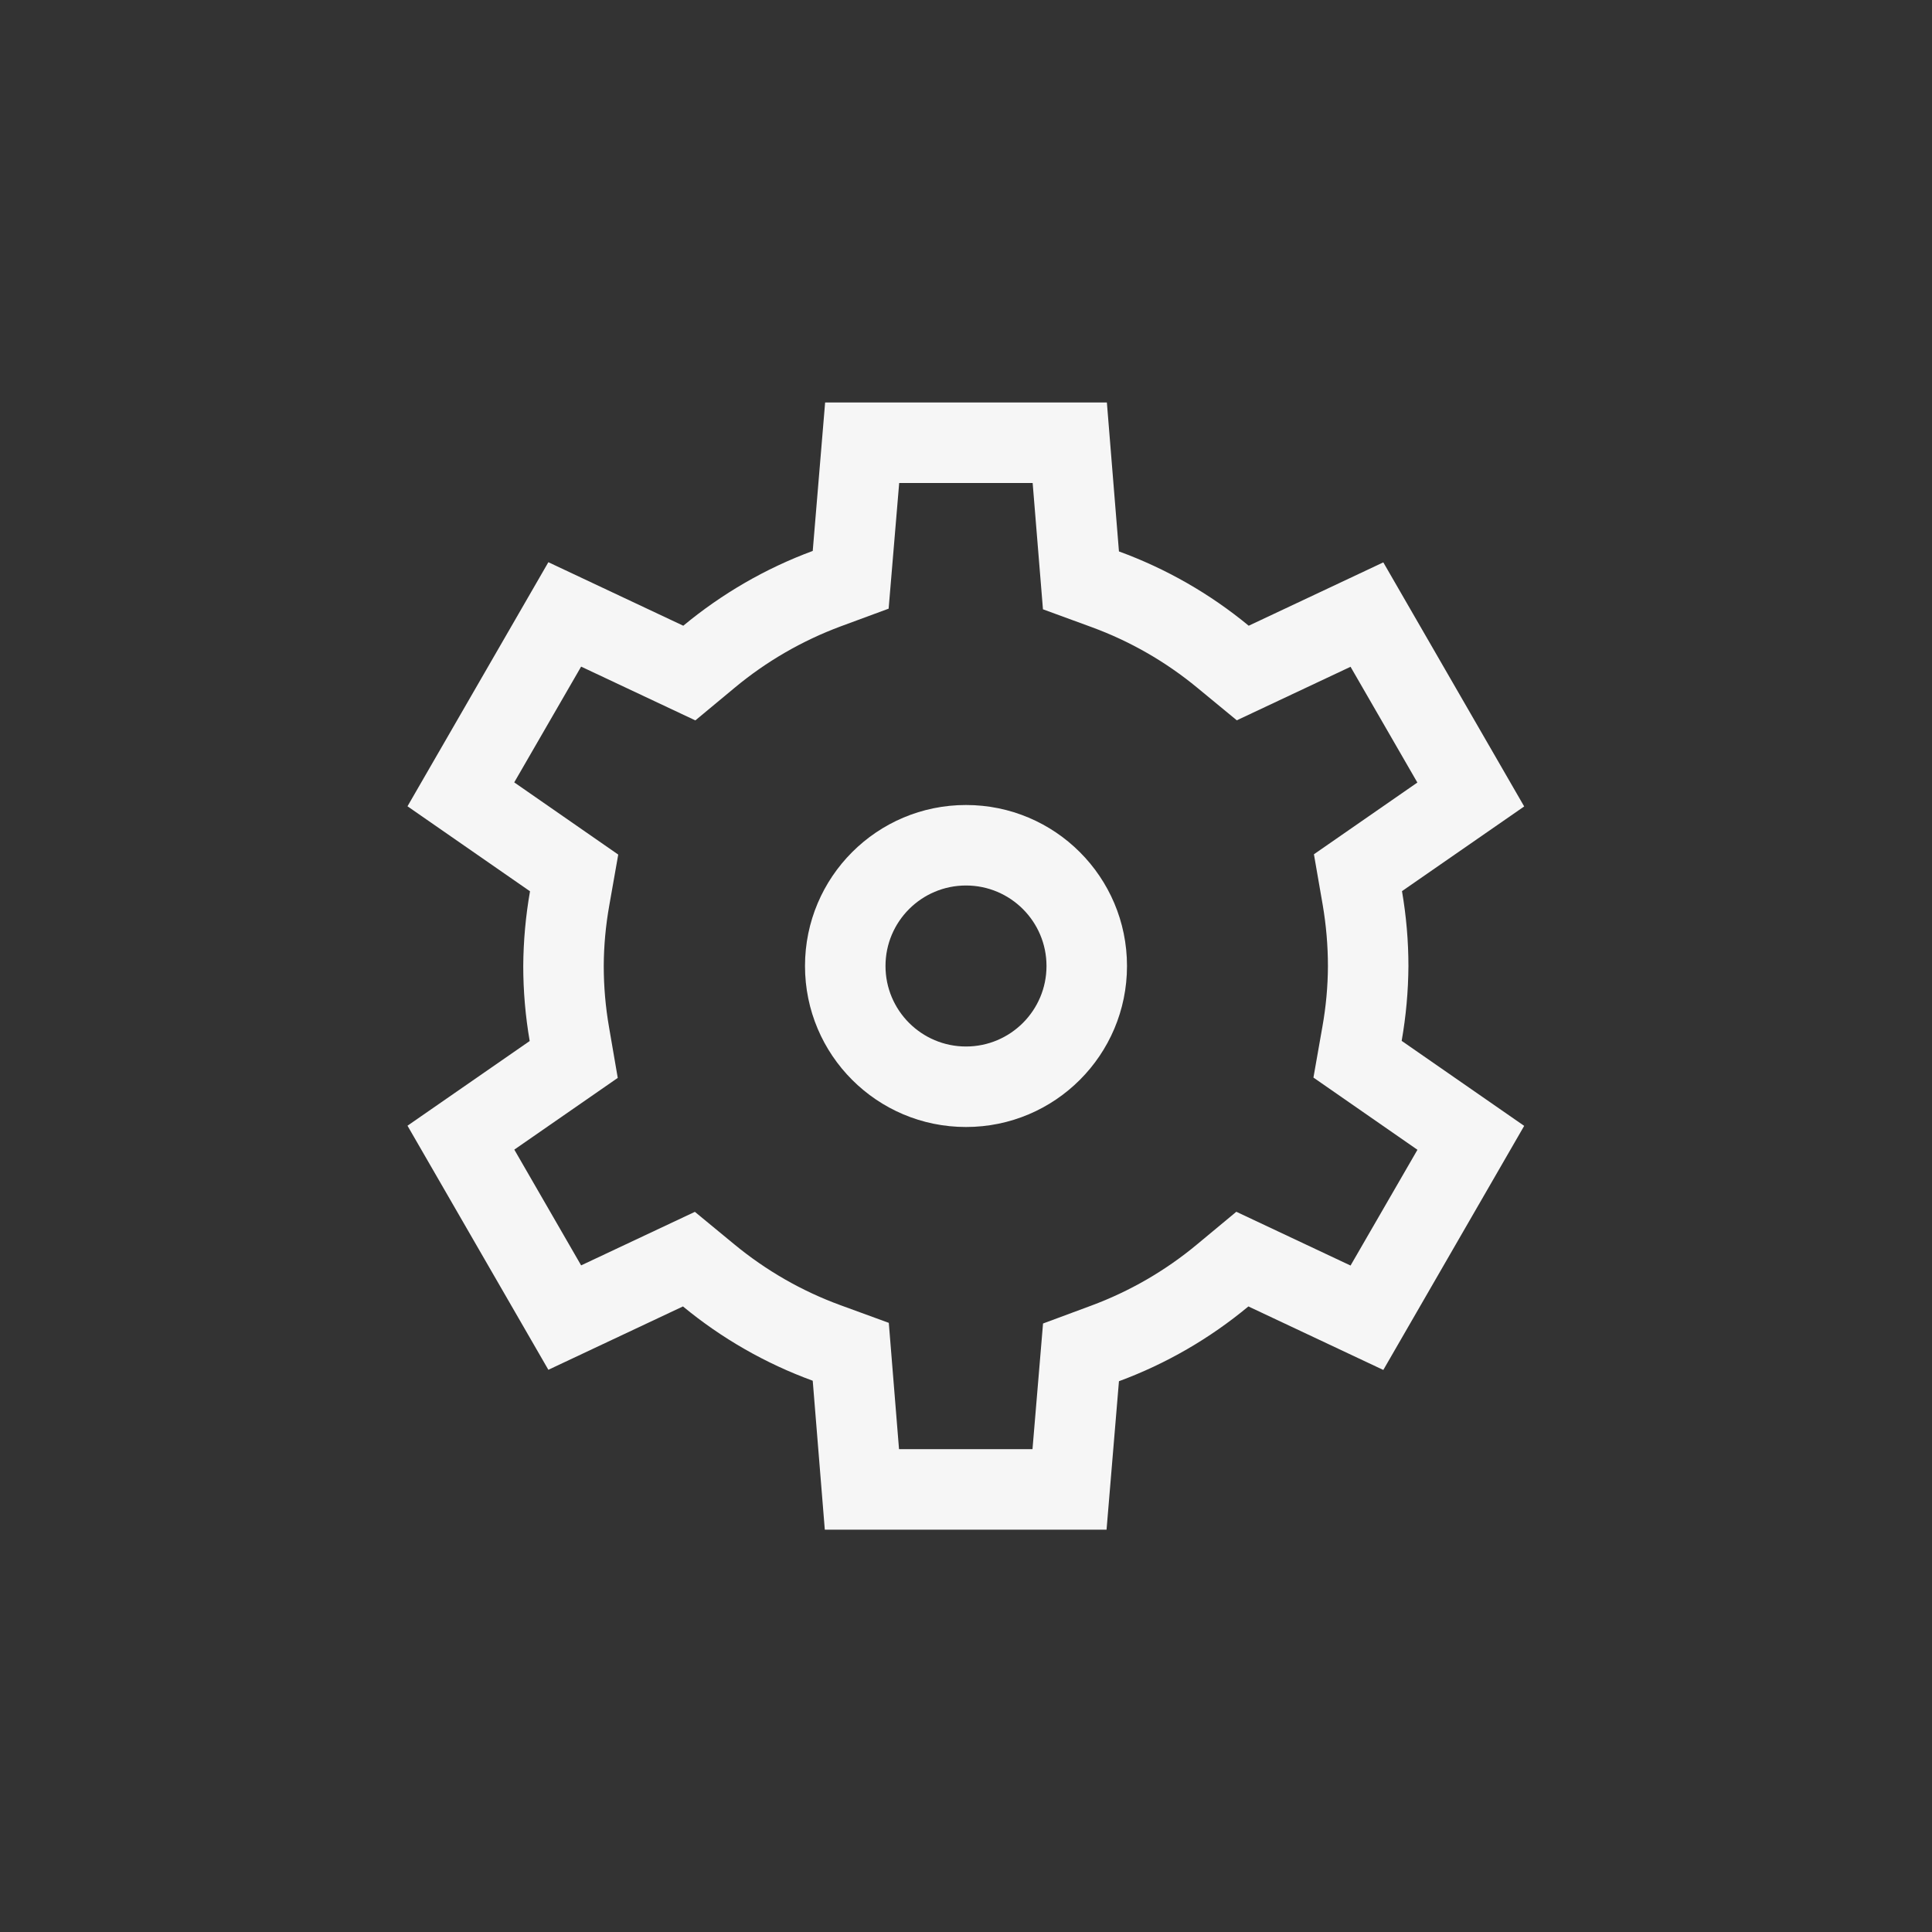 <svg xmlns="http://www.w3.org/2000/svg" width="24" height="24" viewBox="0 0 24 24">
  <rect x="0" y="0" width="24" height="24" fill="#333333" stroke="none"/>
  <g fill="#F6F6F6" transform="translate(5 5)">
    <path d="M6.17,1 L6.039,2.561 L5.443,2.781 C4.965,2.959 4.52,3.216 4.128,3.542 L3.638,3.949 L2.219,3.281 L1.388,4.719 L2.68,5.616 L2.569,6.246 C2.524,6.497 2.501,6.751 2.5,6.999 C2.5,7.255 2.522,7.51 2.566,7.762 L2.674,8.39 L1.389,9.281 L2.219,10.719 L3.632,10.054 L4.121,10.457 C4.515,10.782 4.96,11.038 5.439,11.213 L6.041,11.433 L6.168,13.002 L7.826,13.002 L7.957,11.441 L8.553,11.22 C9.031,11.043 9.476,10.786 9.868,10.46 L10.358,10.053 L11.777,10.721 L12.608,9.283 L11.316,8.386 L11.427,7.756 C11.472,7.505 11.495,7.251 11.496,7.003 C11.496,6.747 11.474,6.492 11.431,6.24 L11.322,5.612 L12.607,4.721 L11.777,3.283 L10.364,3.948 L9.875,3.545 C9.482,3.22 9.036,2.964 8.557,2.789 L7.956,2.569 L7.828,1 L6.17,1 Z M5.25,0 L8.75,0 L8.9,1.85 C9.486,2.064 10.031,2.376 10.512,2.773 L12.184,1.986 L13.934,5.018 L12.416,6.07 C12.469,6.378 12.496,6.69 12.496,7.002 C12.494,7.313 12.466,7.623 12.412,7.93 L13.934,8.986 L12.184,12.018 L10.508,11.229 C10.029,11.627 9.485,11.942 8.9,12.158 L8.746,14.002 L5.246,14.002 L5.096,12.152 C4.51,11.938 3.965,11.626 3.484,11.229 L1.812,12.016 L0.062,8.984 L1.58,7.932 C1.527,7.624 1.5,7.312 1.5,7 C1.502,6.689 1.53,6.379 1.584,6.072 L0.062,5.016 L1.812,1.984 L3.488,2.773 C3.968,2.375 4.511,2.06 5.096,1.844 L5.25,0 Z"/>
    <path d="M7,5 C8.105,5 9,5.895 9,7 C9,8.105 8.105,9 7,9 C5.895,9 5,8.105 5,7 C5,5.895 5.895,5 7,5 Z M7,6 C6.448,6 6,6.448 6,7 C6,7.552 6.448,8 7,8 C7.552,8 8,7.552 8,7 C8,6.448 7.552,6 7,6 Z"/>
  </g>
</svg>
